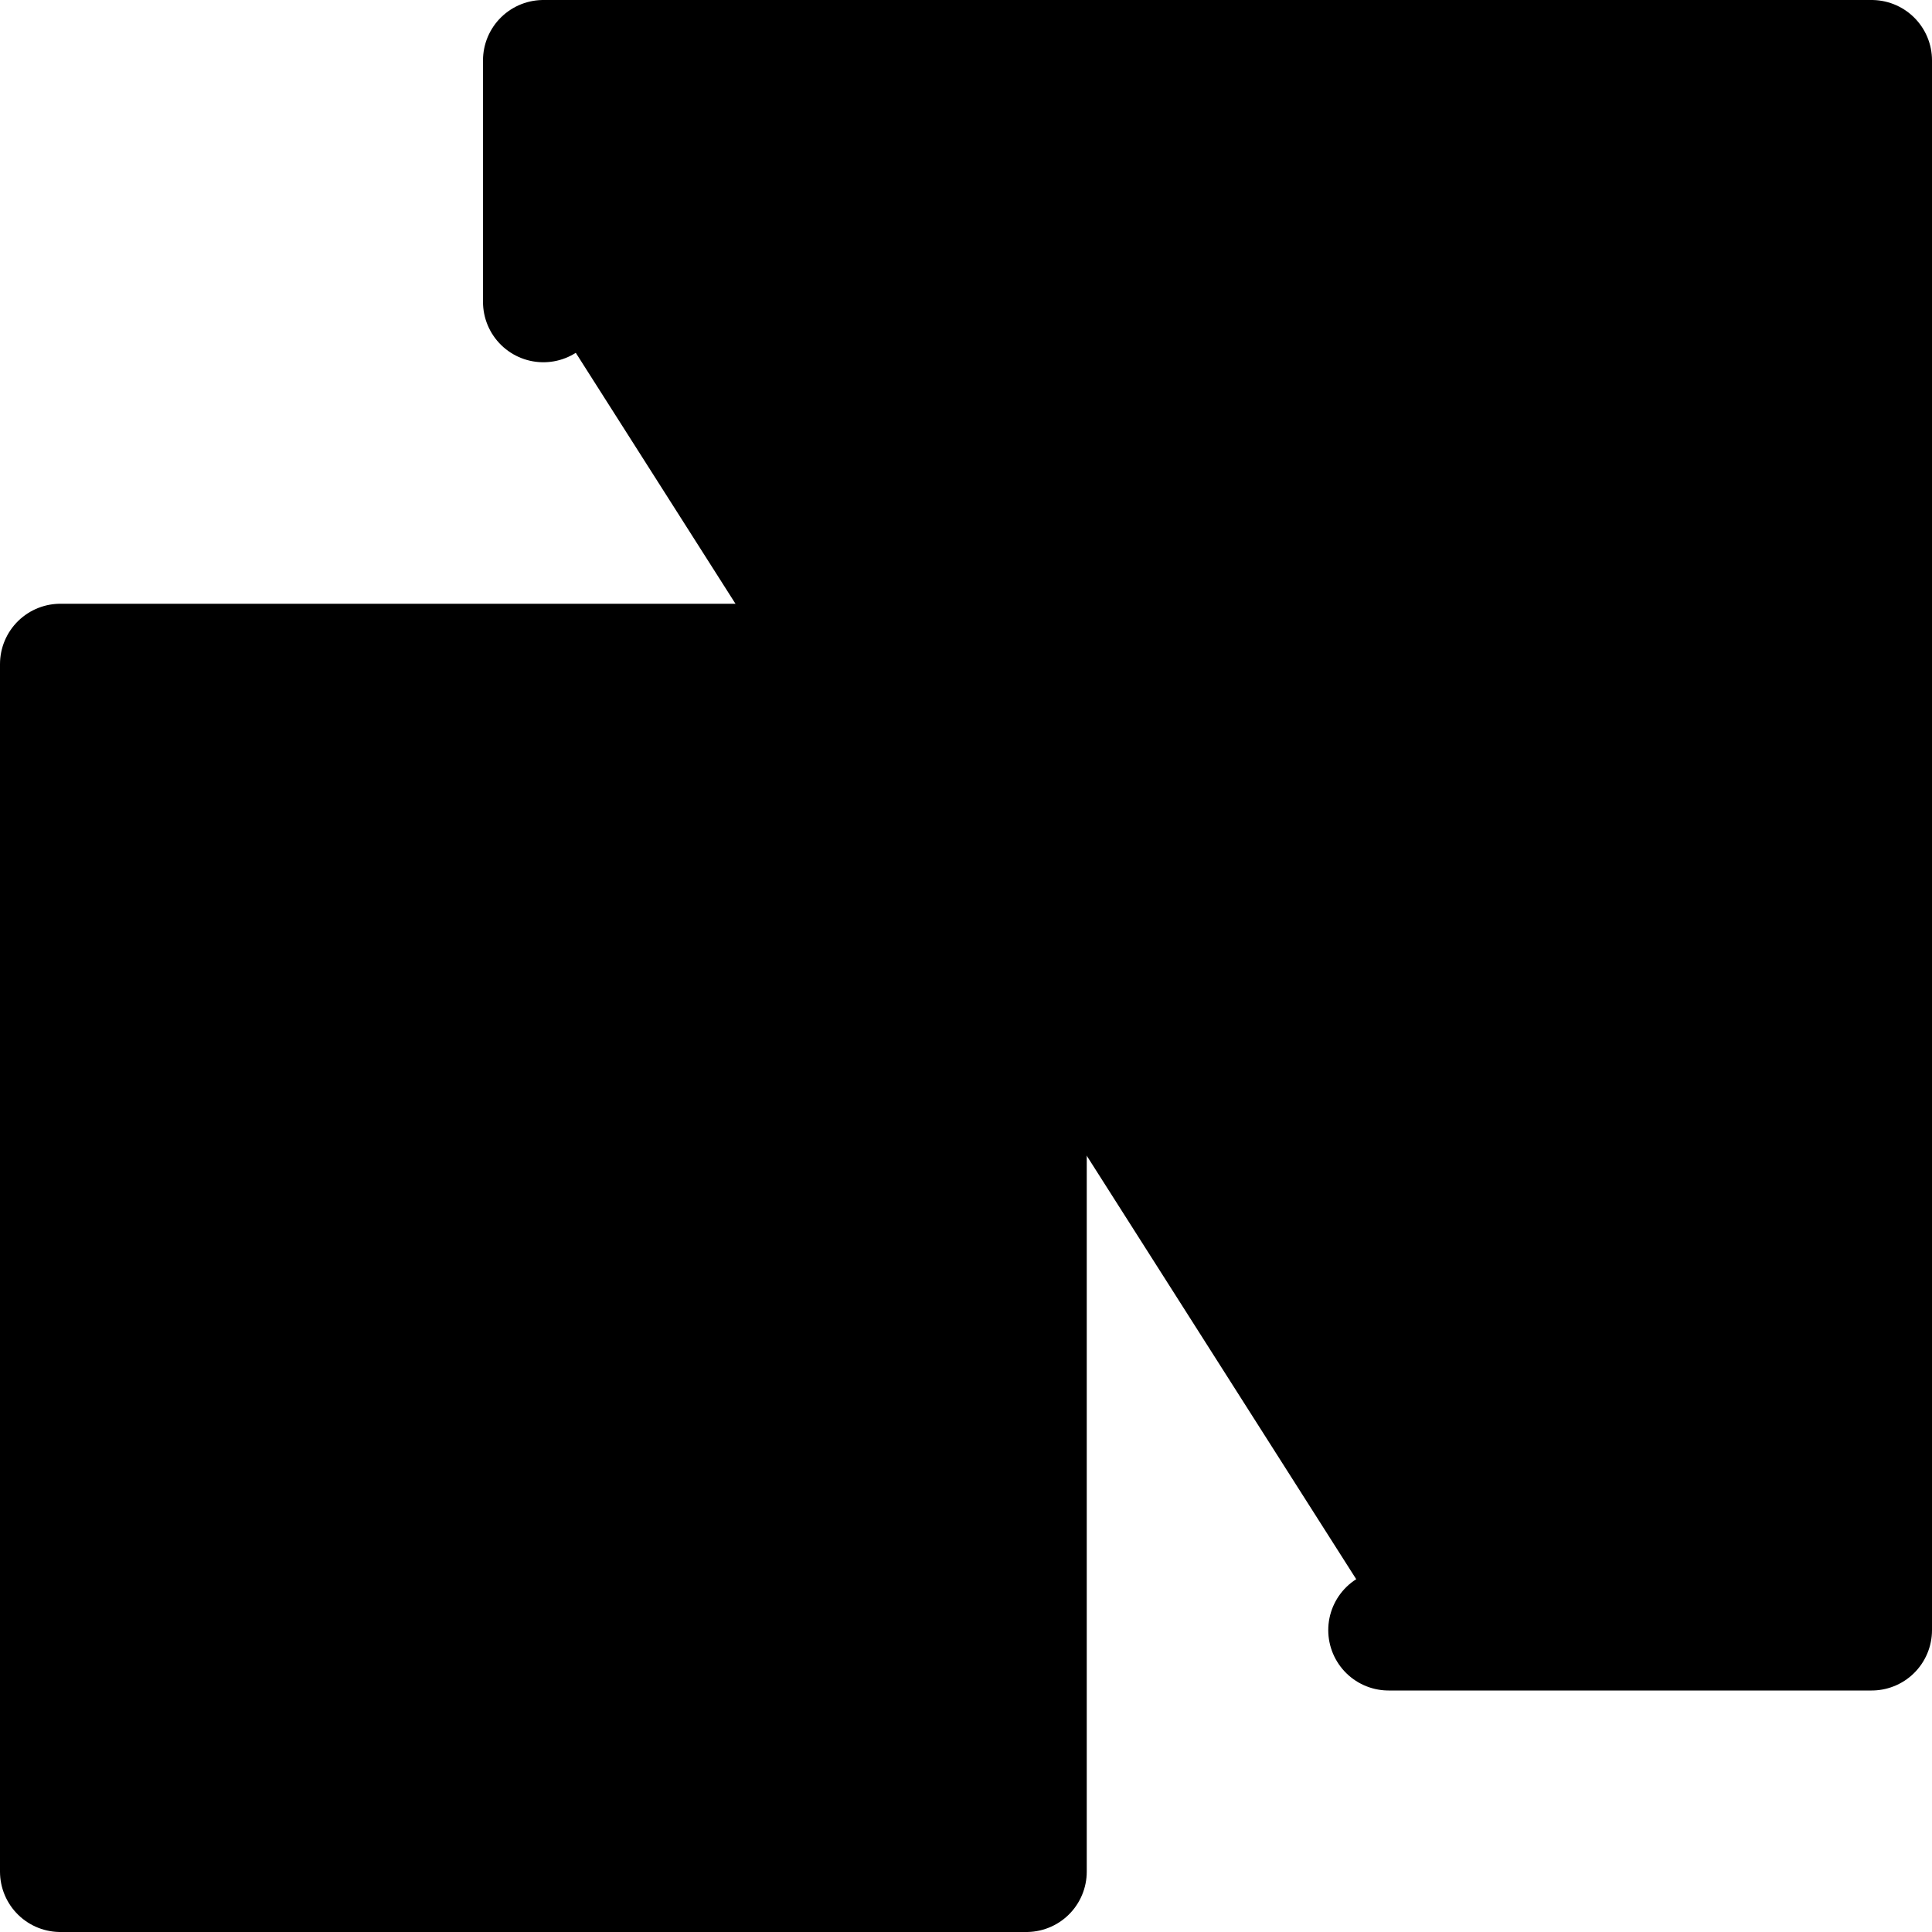 <svg xmlns="http://www.w3.org/2000/svg" width="16" height="16" viewBox="0 0 16 16"><path stroke="currentColor" stroke-linecap="round" stroke-linejoin="round" d="M11.5 13.5h4V.5h-11v2m4 3h-8v10h8v-10Z"/></svg>